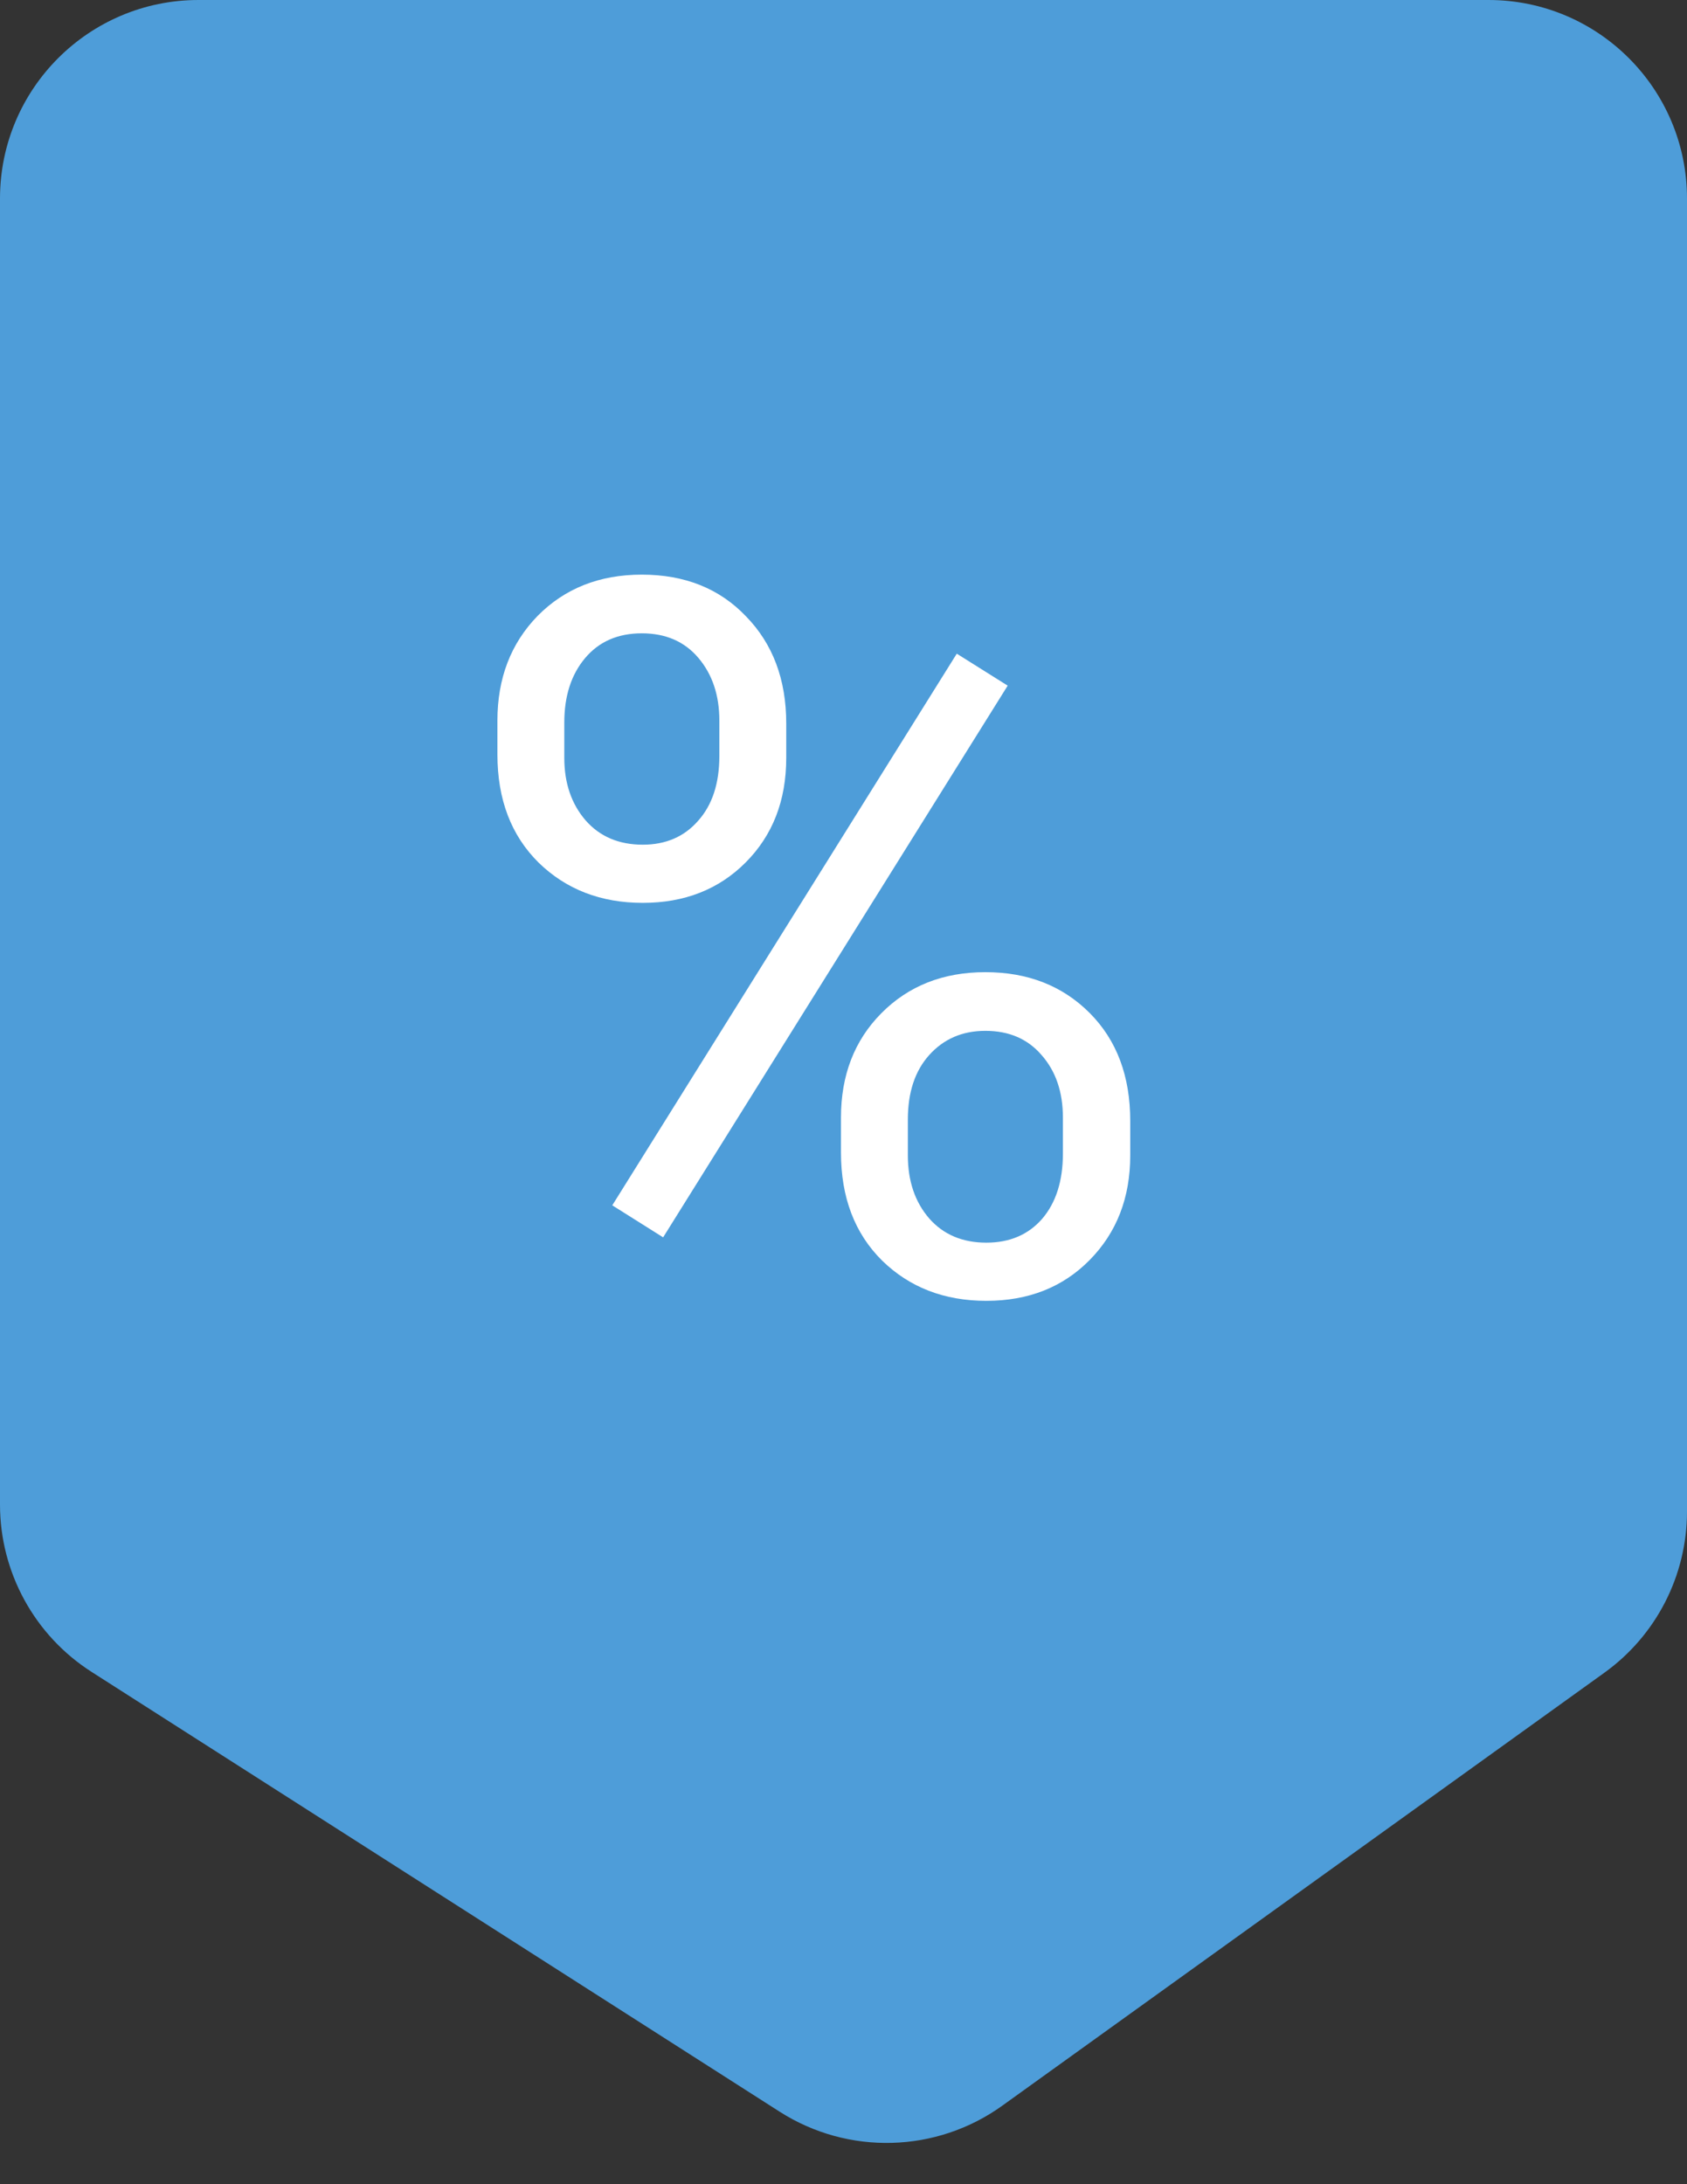 <svg width="34" height="44" viewBox="0 0 34 44" fill="none" xmlns="http://www.w3.org/2000/svg">
<rect x="0" y="0" width="34" height="44" fill="#333333" stroke="none"/>
<path d="M30 0H4C1.791 0 0 1.791 0 4V30.309C0 31.674 0.696 32.945 1.846 33.68L15.714 42.54C17.094 43.421 18.873 43.373 20.202 42.417L32.334 33.697C33.38 32.946 34 31.737 34 30.449V4C34 1.791 32.209 0 30 0Z" fill="#4E9DD9"/>
<path d="M10.025 14.516C10.025 13.663 10.296 12.96 10.836 12.406C11.383 11.853 12.083 11.576 12.935 11.576C13.801 11.576 14.501 11.856 15.035 12.416C15.575 12.969 15.846 13.689 15.846 14.574V15.268C15.846 16.127 15.572 16.83 15.025 17.377C14.485 17.917 13.795 18.188 12.955 18.188C12.109 18.188 11.409 17.917 10.855 17.377C10.302 16.83 10.025 16.104 10.025 15.199V14.516ZM11.373 15.268C11.373 15.775 11.516 16.195 11.803 16.527C12.089 16.853 12.473 17.016 12.955 17.016C13.417 17.016 13.788 16.856 14.068 16.537C14.355 16.218 14.498 15.782 14.498 15.229V14.516C14.498 14.008 14.358 13.588 14.078 13.256C13.798 12.924 13.417 12.758 12.935 12.758C12.454 12.758 12.073 12.924 11.793 13.256C11.513 13.588 11.373 14.021 11.373 14.555V15.268ZM16.949 22.514C16.949 21.661 17.219 20.961 17.76 20.414C18.307 19.861 19.006 19.584 19.859 19.584C20.712 19.584 21.412 19.857 21.959 20.404C22.506 20.951 22.779 21.677 22.779 22.582V23.275C22.779 24.128 22.506 24.831 21.959 25.385C21.419 25.932 20.725 26.205 19.879 26.205C19.033 26.205 18.333 25.935 17.779 25.395C17.226 24.848 16.949 24.122 16.949 23.217V22.514ZM18.297 23.275C18.297 23.79 18.44 24.213 18.727 24.545C19.013 24.87 19.397 25.033 19.879 25.033C20.348 25.033 20.722 24.874 21.002 24.555C21.282 24.229 21.422 23.79 21.422 23.236V22.514C21.422 21.999 21.279 21.579 20.992 21.254C20.712 20.928 20.335 20.766 19.859 20.766C19.397 20.766 19.02 20.928 18.727 21.254C18.44 21.573 18.297 22.006 18.297 22.553V23.275ZM13.365 24.926L12.34 24.281L19.283 13.168L20.309 13.812L13.365 24.926Z" fill="white"/>
</svg>
